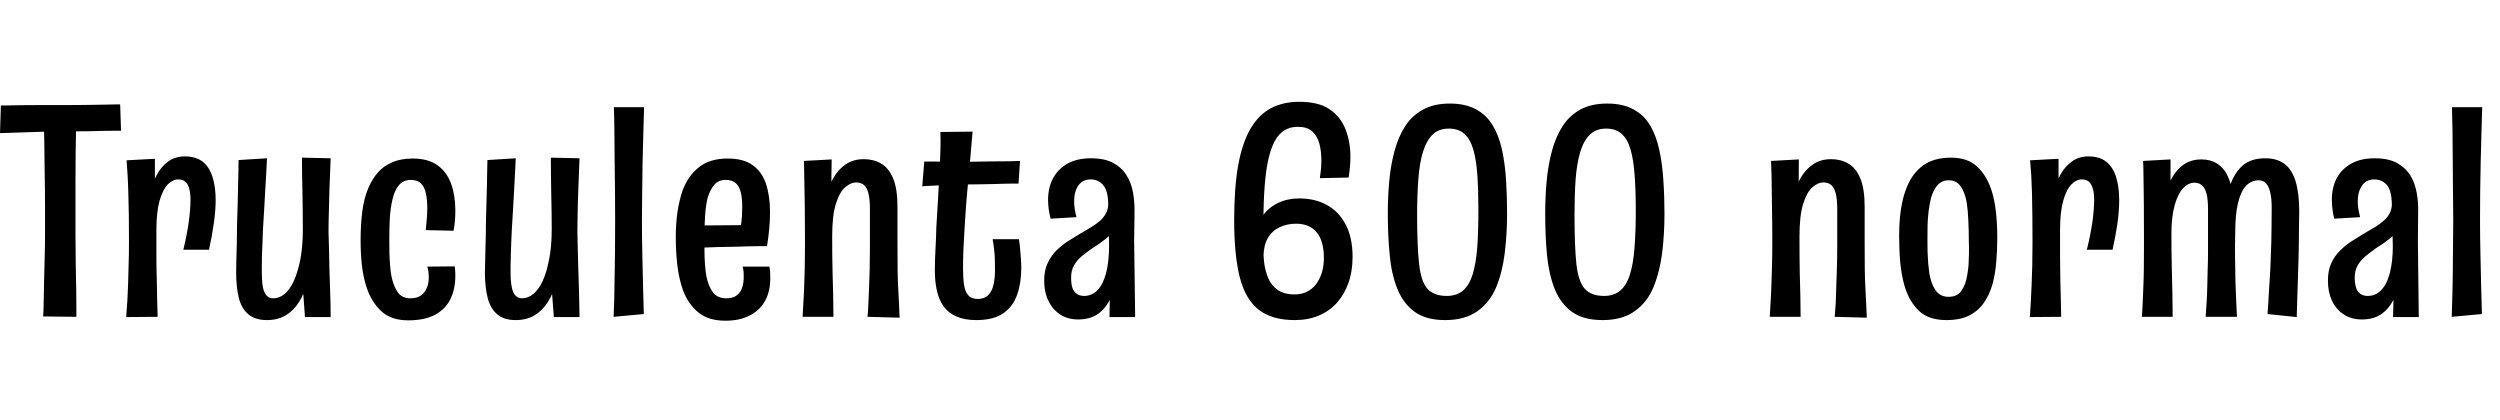 <svg xmlns="http://www.w3.org/2000/svg" xmlns:xlink="http://www.w3.org/1999/xlink" width="198.696" height="33.36"><path fill="black" d="M6.07 25.18L3.43 25.15Q3.46 24.77 3.47 24.07Q3.48 23.38 3.50 22.46Q3.53 21.55 3.55 20.53Q3.58 19.51 3.58 18.46Q3.58 17.40 3.58 16.39L3.58 16.39Q3.58 15.10 3.55 13.74Q3.53 12.38 3.52 11.24Q3.50 10.10 3.48 9.40Q3.46 8.69 3.46 8.69L3.46 8.69L6.07 8.74Q6.07 8.74 6.06 9.22Q6.05 9.70 6.04 10.49Q6.02 11.28 6.01 12.29Q6 13.30 6 14.39Q6 15.48 6 16.51L6 16.51Q6 17.54 6 18.72Q6 19.90 6.02 21.04Q6.05 22.18 6.06 23.11Q6.07 24.05 6.07 24.61Q6.07 25.18 6.07 25.18L6.07 25.18ZM0 10.58L0 10.58L0.07 8.38Q0.07 8.38 0.55 8.38Q1.03 8.38 1.74 8.36Q2.45 8.35 3.18 8.35Q3.91 8.35 4.39 8.35L4.39 8.35Q4.80 8.35 5.44 8.35Q6.07 8.35 6.78 8.34Q7.49 8.33 8.12 8.32Q8.76 8.30 9.16 8.30Q9.55 8.30 9.55 8.30L9.55 8.30L9.62 10.39Q9.62 10.39 9.25 10.39Q8.88 10.39 8.29 10.40Q7.70 10.42 7.03 10.43Q6.36 10.44 5.74 10.44Q5.11 10.44 4.70 10.44L4.70 10.44Q4.30 10.44 3.71 10.46Q3.12 10.49 2.48 10.50Q1.85 10.51 1.27 10.54Q0.70 10.56 0.35 10.57Q0 10.58 0 10.58ZM16.61 19.85L14.57 19.85Q14.86 18.67 15.00 17.65Q15.14 16.63 15.14 15.86L15.14 15.86Q15.14 15.10 14.92 14.68Q14.69 14.26 14.16 14.26L14.16 14.26Q13.73 14.26 13.33 14.66Q12.94 15.07 12.68 15.96Q12.43 16.85 12.43 18.31L12.43 18.31L11.42 19.32Q11.42 18.34 11.53 17.33Q11.64 16.32 11.87 15.44Q12.10 14.57 12.47 13.88Q12.84 13.20 13.39 12.82Q13.94 12.43 14.69 12.43L14.69 12.43Q15.58 12.43 16.12 12.86Q16.66 13.30 16.90 14.09Q17.14 14.88 17.14 15.89L17.14 15.89Q17.14 16.75 16.99 17.77Q16.85 18.79 16.61 19.85L16.61 19.85ZM12.53 25.18L10.03 25.20Q10.08 24.53 10.12 23.92Q10.15 23.30 10.18 22.62Q10.20 21.94 10.22 21.13Q10.25 20.33 10.25 19.27L10.25 19.27Q10.25 18.14 10.24 17.17Q10.22 16.20 10.20 15.38Q10.18 14.57 10.14 13.91Q10.10 13.25 10.06 12.74L10.06 12.74L12.31 12.62Q12.31 13.25 12.31 14.06Q12.31 14.88 12.34 15.92Q12.36 16.97 12.43 18.31L12.43 18.31Q12.43 19.39 12.43 20.36Q12.43 21.34 12.46 22.18Q12.48 23.02 12.49 23.77Q12.50 24.53 12.53 25.18L12.53 25.18ZM21.22 25.44L21.22 25.44Q20.28 25.44 19.74 24.98Q19.20 24.53 18.98 23.68Q18.77 22.82 18.77 21.65L18.77 21.65Q18.77 21.36 18.78 20.80Q18.79 20.23 18.82 19.46Q18.84 18.70 18.84 17.81L18.84 17.81Q18.86 16.97 18.89 16.21Q18.91 15.46 18.92 14.80Q18.94 14.14 18.95 13.61Q18.96 13.08 18.96 12.72L18.96 12.72L21.22 12.58Q21.19 13.18 21.16 13.81Q21.12 14.45 21.08 15.13Q21.05 15.82 21 16.57Q20.95 17.33 20.90 18.24L20.90 18.24Q20.88 18.82 20.86 19.33Q20.83 19.85 20.82 20.29Q20.81 20.74 20.81 21.11Q20.81 21.48 20.81 21.72L20.81 21.72Q20.81 22.34 20.89 22.80Q20.98 23.26 21.18 23.48Q21.38 23.71 21.72 23.71L21.72 23.71Q22.18 23.71 22.60 23.38Q23.02 23.04 23.34 22.36Q23.66 21.67 23.87 20.63Q24.07 19.58 24.07 18.19L24.07 18.19L24.98 18.07Q24.96 19.27 24.84 20.38Q24.72 21.48 24.46 22.40Q24.19 23.33 23.76 24.01Q23.33 24.70 22.69 25.07Q22.06 25.44 21.22 25.44ZM26.28 25.20L24.24 25.20L24.05 22.61Q24.07 21.48 24.07 20.38Q24.07 19.27 24.07 18.19L24.07 18.19Q24.07 17.57 24.06 16.84Q24.05 16.10 24.04 15.35Q24.02 14.59 24.01 13.87Q24 13.15 24 12.53L24 12.53L26.28 12.58Q26.26 13.20 26.23 13.86Q26.21 14.52 26.18 15.16Q26.16 15.79 26.15 16.39Q26.14 16.99 26.12 17.51Q26.11 18.02 26.11 18.41L26.11 18.41Q26.14 19.06 26.15 19.80Q26.16 20.54 26.18 21.32Q26.21 22.10 26.23 22.84Q26.26 23.57 26.27 24.17Q26.28 24.77 26.28 25.20L26.28 25.20ZM32.45 25.46L32.45 25.46Q31.08 25.46 30.30 24.73Q29.52 24 29.14 22.85L29.14 22.85Q28.87 22.03 28.76 21.07Q28.66 20.11 28.66 19.10L28.66 19.10Q28.66 17.90 28.79 16.84Q28.92 15.77 29.28 14.93L29.28 14.93Q29.59 14.21 30.05 13.69Q30.50 13.18 31.19 12.89Q31.87 12.60 32.81 12.60L32.81 12.60Q34.03 12.60 34.78 13.14Q35.52 13.68 35.86 14.62Q36.19 15.55 36.19 16.73L36.19 16.73Q36.19 17.14 36.16 17.53Q36.12 17.93 36.05 18.34L36.05 18.34L33.84 18.29Q33.89 17.83 33.92 17.39Q33.96 16.94 33.96 16.54L33.96 16.54Q33.96 15.89 33.85 15.37Q33.74 14.86 33.46 14.58Q33.17 14.30 32.64 14.30L32.64 14.30Q32.04 14.30 31.69 14.74Q31.34 15.17 31.18 15.91L31.18 15.91Q31.03 16.56 30.98 17.38Q30.94 18.19 30.94 19.06L30.94 19.06Q30.94 19.58 30.95 20.09Q30.96 20.59 31.00 21.04Q31.03 21.48 31.10 21.89L31.10 21.89Q31.25 22.70 31.60 23.21Q31.94 23.71 32.62 23.71L32.62 23.71Q33.14 23.71 33.46 23.48Q33.77 23.26 33.92 22.88Q34.08 22.51 34.08 22.03L34.08 22.03Q34.08 21.84 34.06 21.64Q34.03 21.43 33.96 21.19L33.96 21.19L36.14 21.17Q36.17 21.36 36.18 21.54Q36.19 21.72 36.19 21.91L36.19 21.91Q36.19 22.97 35.80 23.77Q35.40 24.58 34.57 25.02Q33.74 25.46 32.45 25.46ZM40.99 25.44L40.99 25.44Q40.06 25.44 39.52 24.98Q38.98 24.53 38.76 23.68Q38.54 22.82 38.54 21.65L38.54 21.65Q38.54 21.36 38.56 20.80Q38.57 20.23 38.59 19.46Q38.62 18.70 38.62 17.81L38.62 17.81Q38.64 16.97 38.66 16.21Q38.69 15.46 38.70 14.80Q38.71 14.14 38.72 13.61Q38.74 13.08 38.74 12.72L38.74 12.72L40.99 12.58Q40.97 13.18 40.93 13.81Q40.90 14.45 40.86 15.13Q40.82 15.82 40.78 16.57Q40.73 17.33 40.68 18.24L40.68 18.24Q40.66 18.82 40.63 19.33Q40.61 19.85 40.60 20.29Q40.58 20.74 40.58 21.11Q40.58 21.48 40.58 21.72L40.58 21.72Q40.58 22.34 40.67 22.80Q40.75 23.26 40.96 23.48Q41.16 23.71 41.50 23.71L41.50 23.71Q41.95 23.71 42.37 23.38Q42.79 23.04 43.12 22.36Q43.44 21.67 43.64 20.63Q43.85 19.58 43.85 18.19L43.85 18.19L44.76 18.07Q44.74 19.27 44.62 20.38Q44.50 21.48 44.23 22.40Q43.97 23.33 43.54 24.01Q43.10 24.70 42.47 25.07Q41.83 25.44 40.99 25.44ZM46.06 25.20L44.02 25.20L43.82 22.61Q43.85 21.48 43.85 20.38Q43.85 19.27 43.85 18.19L43.85 18.19Q43.85 17.57 43.84 16.84Q43.82 16.10 43.81 15.35Q43.80 14.59 43.79 13.87Q43.78 13.15 43.78 12.53L43.78 12.53L46.06 12.58Q46.03 13.20 46.01 13.86Q45.98 14.52 45.96 15.16Q45.94 15.79 45.92 16.39Q45.91 16.99 45.90 17.51Q45.89 18.02 45.89 18.41L45.89 18.41Q45.91 19.06 45.92 19.80Q45.94 20.54 45.96 21.32Q45.98 22.10 46.01 22.84Q46.03 23.57 46.04 24.17Q46.06 24.77 46.06 25.20L46.06 25.20ZM51.17 24.96L48.77 25.18Q48.79 24.55 48.82 23.75Q48.84 22.94 48.85 21.98Q48.86 21.02 48.88 19.90Q48.89 18.77 48.89 17.50L48.89 17.50Q48.89 16.46 48.88 15.23Q48.86 13.99 48.85 12.74Q48.84 11.50 48.83 10.40Q48.82 9.31 48.79 8.52L48.79 8.52L51.19 8.52Q51.17 9.48 51.13 10.61Q51.10 11.74 51.07 12.92Q51.05 14.11 51.04 15.29Q51.02 16.46 51.02 17.52L51.02 17.52Q51.02 18.77 51.05 20.17Q51.07 21.58 51.11 22.84Q51.14 24.10 51.17 24.96L51.17 24.96ZM57.65 25.49L57.65 25.49Q56.30 25.49 55.50 24.83Q54.70 24.17 54.29 23.09L54.29 23.09Q53.98 22.22 53.84 21.14Q53.71 20.06 53.71 18.86L53.71 18.86Q53.71 17.81 53.84 16.87Q53.98 15.94 54.24 15.17L54.24 15.17Q54.67 13.99 55.54 13.30Q56.40 12.60 57.84 12.60L57.84 12.60Q59.11 12.60 59.84 13.14Q60.58 13.68 60.89 14.64Q61.20 15.60 61.20 16.85L61.20 16.85Q61.20 17.50 61.14 18.17Q61.08 18.84 60.96 19.56L60.96 19.56L58.87 18.05Q58.94 17.59 58.97 17.18Q58.99 16.78 58.99 16.42L58.99 16.42Q58.99 15.77 58.88 15.30Q58.78 14.83 58.49 14.57Q58.20 14.30 57.67 14.30L57.67 14.30Q57.10 14.30 56.76 14.70Q56.42 15.10 56.23 15.77L56.23 15.77Q56.09 16.37 56.04 17.14Q55.99 17.90 55.99 18.72L55.99 18.72Q55.99 19.32 55.99 19.90Q55.99 20.47 56.03 20.98Q56.06 21.48 56.14 21.94L56.14 21.94Q56.30 22.75 56.66 23.23Q57.02 23.71 57.72 23.71L57.72 23.71Q58.25 23.71 58.55 23.48Q58.85 23.26 58.98 22.87Q59.11 22.49 59.11 22.03L59.11 22.03Q59.11 21.84 59.10 21.62Q59.09 21.41 59.02 21.19L59.02 21.19L61.15 21.19Q61.20 21.43 61.21 21.66Q61.22 21.89 61.22 22.13L61.22 22.13Q61.22 23.14 60.82 23.89Q60.41 24.65 59.60 25.07Q58.80 25.49 57.65 25.49ZM54.46 19.75L54.46 19.75L54.41 17.93L60.67 17.88L60.96 19.56Q60.96 19.56 60.53 19.56Q60.10 19.56 59.40 19.58Q58.70 19.61 57.84 19.62Q56.98 19.63 56.09 19.67Q55.20 19.70 54.46 19.75ZM71.50 25.25L71.50 25.25L68.95 25.18Q69 24.65 69.02 24.10Q69.05 23.54 69.07 22.88Q69.10 22.22 69.12 21.41Q69.14 20.59 69.14 19.51L69.14 19.51Q69.14 19.13 69.14 18.70Q69.14 18.26 69.14 17.75Q69.14 17.23 69.14 16.61L69.14 16.61Q69.14 15.84 69.02 15.37Q68.90 14.90 68.66 14.70Q68.42 14.50 68.04 14.50L68.04 14.50Q67.63 14.50 67.19 14.87Q66.74 15.24 66.44 16.18Q66.14 17.11 66.14 18.79L66.14 18.79L65.18 19.58Q65.18 18.60 65.28 17.63Q65.38 16.66 65.60 15.76Q65.83 14.86 66.23 14.16Q66.62 13.46 67.22 13.06Q67.82 12.65 68.66 12.65L68.66 12.65Q69.43 12.65 70.03 13.00Q70.63 13.34 70.98 14.17Q71.33 15.00 71.33 16.44L71.33 16.44Q71.33 17.30 71.33 17.77Q71.33 18.24 71.33 18.56Q71.33 18.89 71.33 19.37L71.33 19.37Q71.33 20.54 71.34 21.41Q71.35 22.27 71.39 22.92Q71.42 23.57 71.45 24.12Q71.47 24.67 71.50 25.25ZM66.24 25.18L63.79 25.18Q63.82 24.60 63.85 24.06Q63.89 23.52 63.91 22.87Q63.94 22.22 63.96 21.36Q63.98 20.50 63.98 19.27L63.98 19.27Q63.98 17.59 63.96 16.21Q63.94 14.83 63.92 13.93Q63.91 13.03 63.89 12.79L63.89 12.79L66.10 12.67Q66.10 13.10 66.08 14.02Q66.07 14.93 66.10 16.16Q66.12 17.40 66.14 18.79L66.14 18.79Q66.14 20.45 66.17 21.58Q66.19 22.70 66.22 23.53Q66.24 24.36 66.24 25.18L66.24 25.18ZM77.59 25.44L77.59 25.44Q76.66 25.44 76.01 25.15Q75.36 24.86 74.99 24.34Q74.62 23.81 74.46 23.09Q74.30 22.37 74.30 21.48L74.30 21.48Q74.30 20.69 74.35 19.82Q74.40 18.96 74.42 18.02L74.42 18.02Q74.50 16.66 74.56 15.70Q74.62 14.74 74.65 14.05Q74.69 13.37 74.71 12.82Q74.74 12.26 74.75 11.72Q74.76 11.18 74.74 10.49L74.74 10.49L77.30 10.46Q77.21 11.57 77.11 12.66Q77.02 13.75 76.92 14.75Q76.82 15.74 76.76 16.63Q76.70 17.52 76.66 18.19L76.66 18.19Q76.61 19.08 76.57 19.85Q76.54 20.62 76.54 21.31L76.54 21.31Q76.54 22.08 76.62 22.63Q76.70 23.18 76.96 23.47Q77.21 23.76 77.71 23.76L77.71 23.76Q78.24 23.76 78.54 23.46Q78.84 23.16 78.96 22.64Q79.08 22.13 79.08 21.46L79.08 21.46Q79.08 21.05 79.07 20.64Q79.06 20.23 79.01 19.81Q78.96 19.39 78.89 19.01L78.89 19.01L80.98 19.01Q81.05 19.42 81.08 19.80Q81.12 20.18 81.14 20.56Q81.17 20.93 81.17 21.29L81.17 21.29Q81.17 22.49 80.84 23.42Q80.52 24.36 79.74 24.90Q78.96 25.44 77.59 25.44ZM73.30 14.81L73.30 14.81L73.46 12.84Q73.49 12.84 73.75 12.84Q74.02 12.84 74.41 12.84Q74.81 12.84 75.22 12.85Q75.62 12.86 75.95 12.86Q76.27 12.86 76.42 12.86L76.42 12.86Q76.85 12.86 77.44 12.85Q78.02 12.84 78.65 12.83Q79.27 12.82 79.84 12.82Q80.40 12.82 80.74 12.80Q81.07 12.79 81.07 12.79L81.07 12.79L80.95 14.59Q80.95 14.59 80.66 14.59Q80.38 14.59 79.91 14.60Q79.44 14.62 78.88 14.63Q78.31 14.64 77.78 14.65Q77.26 14.66 76.82 14.66L76.82 14.66Q76.30 14.66 75.68 14.69Q75.07 14.71 74.53 14.74Q73.99 14.76 73.64 14.78Q73.30 14.81 73.30 14.81ZM90.22 25.20L88.18 25.20L88.22 22.75L88.08 16.22Q88.06 15.14 87.67 14.70Q87.29 14.26 86.69 14.26L86.69 14.26Q86.04 14.26 85.70 14.75Q85.37 15.24 85.37 16.01L85.37 16.01Q85.37 16.30 85.42 16.61Q85.46 16.92 85.56 17.26L85.56 17.26L83.50 17.38Q83.40 16.99 83.35 16.62Q83.30 16.25 83.30 15.89L83.30 15.89Q83.30 14.90 83.70 14.16Q84.10 13.42 84.85 13.00Q85.61 12.58 86.71 12.58L86.71 12.58Q87.79 12.58 88.48 12.95Q89.16 13.32 89.54 13.94Q89.93 14.57 90.06 15.35Q90.19 16.13 90.17 16.92L90.17 16.92L90.14 19.15L90.22 25.20ZM85.70 25.39L85.70 25.39Q84.84 25.39 84.24 24.98Q83.64 24.58 83.32 23.89Q82.99 23.21 82.99 22.30L82.99 22.30Q82.99 21.50 83.26 20.93Q83.52 20.35 83.95 19.92Q84.38 19.49 84.91 19.15Q85.44 18.82 85.97 18.50L85.97 18.50Q86.40 18.26 86.78 18.02Q87.17 17.78 87.46 17.52Q87.74 17.26 87.91 16.93Q88.08 16.61 88.08 16.22L88.08 16.22L89.11 16.66Q89.06 17.45 88.73 18.01Q88.39 18.58 87.90 18.97Q87.41 19.37 86.86 19.70L86.86 19.70Q86.40 20.02 85.99 20.35Q85.58 20.69 85.36 21.10Q85.13 21.50 85.13 22.06L85.13 22.06Q85.13 22.51 85.22 22.84Q85.32 23.16 85.56 23.34Q85.80 23.52 86.16 23.52L86.16 23.52Q86.78 23.52 87.23 23.06Q87.67 22.61 87.91 21.70Q88.15 20.78 88.15 19.49L88.15 19.49L89.04 18.10Q89.04 19.80 88.90 21.14Q88.75 22.49 88.38 23.44Q88.01 24.38 87.35 24.89Q86.69 25.39 85.70 25.39ZM102.91 25.44L102.91 25.44Q101.09 25.44 100.03 24.61Q98.98 23.78 98.53 22.02Q98.09 20.26 98.09 17.50L98.09 17.50Q98.09 14.93 98.41 13.13Q98.74 11.33 99.40 10.21Q100.06 9.10 101.03 8.59Q102 8.09 103.27 8.09L103.27 8.09Q104.81 8.09 105.68 8.69Q106.56 9.29 106.94 10.28Q107.33 11.28 107.33 12.46L107.33 12.46Q107.33 12.89 107.29 13.28Q107.26 13.68 107.18 14.11L107.18 14.11L104.90 14.16Q104.95 13.80 104.99 13.44Q105.02 13.08 105.02 12.74L105.02 12.74Q105.02 12.02 104.86 11.41Q104.69 10.80 104.29 10.44Q103.90 10.08 103.15 10.08L103.15 10.08Q102.41 10.08 101.90 10.49Q101.40 10.90 101.10 11.68Q100.80 12.46 100.64 13.58Q100.49 14.71 100.44 16.14Q100.39 17.57 100.39 19.27L100.39 19.27Q100.39 20.02 100.46 20.76Q100.54 21.50 100.79 22.09Q101.04 22.68 101.54 23.04Q102.05 23.40 102.91 23.40L102.91 23.40Q103.42 23.40 103.85 23.20Q104.28 22.99 104.58 22.61Q104.88 22.22 105.05 21.70Q105.22 21.17 105.22 20.52L105.22 20.52Q105.22 19.15 104.65 18.47Q104.09 17.78 103.01 17.78L103.01 17.78Q102.29 17.78 101.70 18.06Q101.11 18.34 100.78 18.90Q100.44 19.46 100.42 20.35L100.42 20.35L99.65 18.77Q99.89 17.78 100.38 17.12Q100.87 16.46 101.60 16.12Q102.34 15.77 103.25 15.77L103.25 15.77Q104.52 15.77 105.47 16.30Q106.42 16.82 106.96 17.86Q107.50 18.89 107.50 20.42L107.50 20.42Q107.50 21.58 107.17 22.49Q106.85 23.40 106.26 24.06Q105.67 24.72 104.82 25.08Q103.97 25.44 102.91 25.44ZM114.86 25.44L114.86 25.44Q113.33 25.44 112.43 24.78Q111.53 24.12 111.06 22.96Q110.59 21.79 110.45 20.26Q110.30 18.72 110.30 16.97L110.30 16.97Q110.30 15.62 110.42 14.35Q110.54 13.08 110.84 11.98Q111.14 10.87 111.68 10.03Q112.22 9.19 113.10 8.71Q113.98 8.23 115.22 8.23L115.22 8.23Q116.47 8.23 117.31 8.69Q118.15 9.14 118.64 9.97Q119.14 10.80 119.38 11.92Q119.62 13.03 119.70 14.32Q119.78 15.60 119.78 16.99L119.78 16.99Q119.78 18.62 119.59 20.15Q119.40 21.67 118.90 22.86Q118.39 24.05 117.41 24.74Q116.42 25.44 114.86 25.44ZM114.98 23.52L114.98 23.52Q115.78 23.52 116.28 23.09Q116.78 22.66 117.05 21.79Q117.31 20.93 117.41 19.66Q117.50 18.38 117.50 16.73L117.50 16.73Q117.50 15.17 117.42 13.96Q117.34 12.74 117.10 11.90Q116.86 11.06 116.39 10.64Q115.92 10.22 115.15 10.22L115.15 10.22Q114.36 10.22 113.87 10.69Q113.38 11.16 113.10 12.06Q112.82 12.96 112.73 14.22Q112.63 15.48 112.63 17.09L112.63 17.09Q112.63 19.58 112.79 20.99Q112.94 22.39 113.46 22.96Q113.98 23.52 114.98 23.52ZM127.37 25.44L127.37 25.44Q125.83 25.44 124.93 24.78Q124.03 24.12 123.56 22.96Q123.10 21.79 122.95 20.26Q122.81 18.72 122.81 16.97L122.81 16.97Q122.81 15.62 122.93 14.35Q123.05 13.08 123.35 11.98Q123.65 10.87 124.19 10.03Q124.73 9.19 125.60 8.71Q126.48 8.23 127.73 8.23L127.73 8.23Q128.98 8.23 129.82 8.69Q130.66 9.14 131.15 9.97Q131.64 10.80 131.88 11.92Q132.12 13.03 132.20 14.32Q132.29 15.60 132.29 16.99L132.29 16.99Q132.29 18.62 132.10 20.15Q131.90 21.67 131.40 22.86Q130.90 24.05 129.91 24.74Q128.93 25.44 127.37 25.44ZM127.49 23.52L127.49 23.52Q128.28 23.52 128.78 23.09Q129.29 22.66 129.55 21.79Q129.82 20.93 129.91 19.66Q130.01 18.38 130.01 16.73L130.01 16.73Q130.01 15.17 129.92 13.96Q129.84 12.74 129.60 11.90Q129.36 11.06 128.89 10.64Q128.42 10.22 127.66 10.22L127.66 10.22Q126.86 10.22 126.37 10.69Q125.88 11.16 125.60 12.06Q125.33 12.96 125.23 14.22Q125.14 15.48 125.14 17.09L125.14 17.09Q125.14 19.58 125.29 20.99Q125.45 22.39 125.96 22.96Q126.48 23.52 127.49 23.52ZM148.37 25.25L148.37 25.25L145.82 25.18Q145.87 24.65 145.90 24.10Q145.92 23.54 145.94 22.88Q145.97 22.22 145.99 21.41Q146.02 20.59 146.02 19.51L146.02 19.51Q146.02 19.13 146.02 18.70Q146.02 18.26 146.02 17.75Q146.02 17.23 146.02 16.61L146.02 16.61Q146.02 15.84 145.90 15.37Q145.78 14.90 145.54 14.70Q145.30 14.50 144.91 14.50L144.91 14.50Q144.50 14.50 144.06 14.87Q143.62 15.24 143.32 16.18Q143.02 17.11 143.02 18.79L143.02 18.79L142.06 19.58Q142.06 18.60 142.15 17.63Q142.25 16.66 142.48 15.76Q142.70 14.86 143.10 14.16Q143.50 13.46 144.10 13.06Q144.70 12.65 145.54 12.65L145.54 12.65Q146.30 12.65 146.90 13.00Q147.50 13.34 147.85 14.17Q148.20 15.00 148.20 16.44L148.20 16.44Q148.20 17.30 148.20 17.77Q148.20 18.24 148.20 18.56Q148.20 18.89 148.20 19.37L148.20 19.37Q148.20 20.54 148.21 21.41Q148.22 22.27 148.26 22.92Q148.30 23.57 148.32 24.12Q148.34 24.67 148.37 25.25ZM143.11 25.18L140.66 25.18Q140.69 24.60 140.72 24.06Q140.76 23.52 140.78 22.87Q140.81 22.22 140.83 21.36Q140.86 20.50 140.86 19.27L140.86 19.27Q140.86 17.59 140.83 16.21Q140.81 14.83 140.80 13.93Q140.78 13.03 140.76 12.79L140.76 12.79L142.97 12.67Q142.97 13.10 142.96 14.02Q142.94 14.93 142.97 16.16Q142.99 17.40 143.02 18.79L143.02 18.79Q143.02 20.45 143.04 21.58Q143.06 22.70 143.09 23.53Q143.11 24.36 143.11 25.18L143.11 25.18ZM154.70 25.44L154.70 25.44Q153.29 25.44 152.51 24.70Q151.73 23.95 151.37 22.73L151.37 22.73Q151.13 21.89 151.03 20.88Q150.94 19.87 150.94 18.74L150.94 18.74Q150.94 18 151.00 17.32Q151.06 16.63 151.20 16.01Q151.34 15.38 151.56 14.86L151.56 14.86Q151.99 13.78 152.84 13.15Q153.70 12.53 155.06 12.53L155.06 12.53Q156.36 12.53 157.12 13.22Q157.87 13.92 158.26 15.05L158.26 15.05Q158.52 15.84 158.63 16.81Q158.74 17.78 158.74 18.86L158.74 18.86Q158.74 19.87 158.66 20.80Q158.59 21.72 158.38 22.51L158.38 22.51Q158.14 23.40 157.68 24.06Q157.22 24.72 156.50 25.08Q155.78 25.44 154.70 25.44ZM154.87 23.59L154.87 23.59Q155.57 23.59 155.90 23.10Q156.24 22.61 156.36 21.82L156.36 21.82Q156.43 21.43 156.46 21.01Q156.48 20.59 156.49 20.14Q156.50 19.68 156.48 19.20L156.48 19.20Q156.48 18.34 156.44 17.53Q156.41 16.73 156.31 16.10L156.31 16.10Q156.17 15.29 155.83 14.81Q155.50 14.33 154.87 14.33L154.87 14.33Q154.51 14.33 154.25 14.50Q153.98 14.66 153.79 14.99Q153.60 15.31 153.48 15.72L153.48 15.72Q153.36 16.18 153.29 16.73Q153.22 17.28 153.20 17.88Q153.19 18.48 153.19 19.10L153.19 19.10Q153.19 19.56 153.20 20.03Q153.22 20.50 153.25 20.92Q153.29 21.34 153.34 21.72L153.34 21.72Q153.48 22.56 153.84 23.08Q154.20 23.59 154.87 23.59ZM167.90 19.85L165.86 19.85Q166.15 18.67 166.30 17.65Q166.44 16.63 166.44 15.86L166.44 15.86Q166.44 15.10 166.21 14.68Q165.98 14.26 165.46 14.26L165.46 14.26Q165.02 14.26 164.63 14.66Q164.23 15.07 163.98 15.96Q163.73 16.85 163.73 18.31L163.73 18.31L162.72 19.32Q162.72 18.34 162.83 17.33Q162.94 16.32 163.16 15.44Q163.39 14.57 163.76 13.88Q164.14 13.20 164.69 12.82Q165.24 12.43 165.98 12.43L165.98 12.43Q166.87 12.43 167.41 12.86Q167.95 13.30 168.19 14.09Q168.43 14.88 168.43 15.89L168.43 15.89Q168.43 16.75 168.29 17.77Q168.14 18.79 167.90 19.85L167.90 19.85ZM163.82 25.18L161.33 25.20Q161.38 24.53 161.41 23.92Q161.45 23.30 161.47 22.62Q161.50 21.94 161.52 21.13Q161.54 20.33 161.54 19.27L161.54 19.27Q161.54 18.14 161.53 17.17Q161.52 16.20 161.50 15.38Q161.47 14.57 161.44 13.91Q161.40 13.25 161.35 12.74L161.35 12.74L163.61 12.62Q163.61 13.25 163.61 14.06Q163.61 14.88 163.63 15.92Q163.66 16.97 163.73 18.31L163.73 18.31Q163.73 19.39 163.73 20.36Q163.73 21.34 163.75 22.18Q163.78 23.02 163.79 23.77Q163.80 24.53 163.82 25.18L163.82 25.18ZM177.79 25.18L175.30 25.18Q175.34 24.58 175.38 23.99Q175.42 23.40 175.43 22.79Q175.44 22.18 175.46 21.49Q175.49 20.81 175.49 20.06L175.49 20.06Q175.49 19.44 175.49 18.89Q175.49 18.34 175.49 17.78Q175.49 17.23 175.49 16.63L175.49 16.63Q175.49 15.89 175.38 15.43Q175.27 14.98 175.03 14.75Q174.79 14.52 174.41 14.52L174.41 14.52Q173.93 14.52 173.51 14.96Q173.09 15.41 172.84 16.31Q172.58 17.21 172.58 18.58L172.58 18.58L171.62 19.68Q171.62 18.26 171.79 17.00Q171.96 15.74 172.33 14.77Q172.70 13.80 173.35 13.24Q174 12.67 174.96 12.67L174.96 12.67Q175.68 12.67 176.18 12.98Q176.69 13.30 176.98 13.84Q177.26 14.38 177.41 15.12Q177.55 15.86 177.60 16.74Q177.65 17.62 177.65 18.55L177.65 18.55Q177.62 19.66 177.64 20.62Q177.65 21.58 177.67 22.39Q177.70 23.21 177.73 23.92Q177.77 24.62 177.79 25.18L177.79 25.18ZM172.68 25.18L170.23 25.18Q170.28 24.60 170.30 24.02Q170.33 23.45 170.35 22.79Q170.38 22.13 170.39 21.28Q170.40 20.42 170.40 19.27L170.40 19.27Q170.40 17.59 170.39 16.21Q170.38 14.83 170.36 13.93Q170.35 13.03 170.33 12.79L170.33 12.79L172.51 12.67Q172.51 13.10 172.51 13.97Q172.51 14.83 172.52 16.01Q172.54 17.18 172.58 18.58L172.58 18.58Q172.58 20.02 172.61 21.23Q172.63 22.44 172.66 23.41Q172.68 24.38 172.68 25.18L172.68 25.18ZM182.54 25.20L182.54 25.20L180.22 24.96Q180.29 24.05 180.32 23.33Q180.36 22.61 180.41 21.91Q180.46 21.22 180.48 20.38L180.48 20.38Q180.50 19.87 180.52 19.26Q180.53 18.65 180.54 17.93Q180.55 17.21 180.55 16.46L180.55 16.46Q180.55 15.79 180.44 15.32Q180.34 14.86 180.12 14.59Q179.90 14.33 179.52 14.33L179.52 14.33Q178.92 14.33 178.50 14.78Q178.08 15.24 177.86 16.18Q177.65 17.11 177.65 18.55L177.65 18.55L176.66 19.94Q176.64 18.31 176.78 16.96Q176.93 15.60 177.29 14.62Q177.65 13.63 178.31 13.10Q178.97 12.58 180.05 12.58L180.05 12.58Q180.96 12.58 181.56 13.02Q182.16 13.46 182.45 14.41Q182.74 15.36 182.74 16.80L182.74 16.80Q182.74 17.35 182.72 17.99Q182.71 18.62 182.71 19.21Q182.71 19.80 182.69 20.30L182.69 20.30Q182.66 21.19 182.64 21.97Q182.62 22.75 182.59 23.52Q182.57 24.29 182.54 25.20ZM192.24 25.20L190.20 25.20L190.25 22.75L190.10 16.22Q190.08 15.14 189.70 14.70Q189.31 14.26 188.71 14.26L188.71 14.26Q188.06 14.26 187.73 14.75Q187.39 15.24 187.39 16.01L187.39 16.01Q187.39 16.30 187.44 16.61Q187.49 16.92 187.58 17.26L187.58 17.26L185.52 17.38Q185.42 16.99 185.38 16.62Q185.33 16.25 185.33 15.89L185.33 15.89Q185.33 14.90 185.72 14.16Q186.12 13.42 186.88 13.00Q187.63 12.58 188.74 12.58L188.74 12.58Q189.82 12.58 190.50 12.95Q191.18 13.32 191.57 13.94Q191.95 14.57 192.08 15.35Q192.22 16.13 192.19 16.92L192.19 16.92L192.17 19.15L192.24 25.20ZM187.73 25.39L187.73 25.39Q186.86 25.39 186.26 24.98Q185.66 24.58 185.34 23.89Q185.02 23.21 185.02 22.30L185.02 22.30Q185.02 21.50 185.28 20.93Q185.54 20.35 185.98 19.92Q186.41 19.49 186.94 19.15Q187.46 18.82 187.99 18.50L187.99 18.50Q188.42 18.26 188.81 18.02Q189.19 17.78 189.48 17.52Q189.77 17.26 189.94 16.93Q190.10 16.61 190.10 16.22L190.10 16.22L191.14 16.66Q191.09 17.45 190.75 18.01Q190.42 18.58 189.92 18.97Q189.43 19.37 188.88 19.70L188.88 19.70Q188.42 20.02 188.02 20.35Q187.61 20.69 187.38 21.10Q187.15 21.50 187.15 22.06L187.15 22.06Q187.15 22.51 187.25 22.84Q187.34 23.16 187.58 23.34Q187.82 23.52 188.18 23.52L188.18 23.52Q188.81 23.52 189.25 23.06Q189.70 22.61 189.94 21.70Q190.18 20.78 190.18 19.49L190.18 19.49L191.06 18.10Q191.06 19.80 190.92 21.14Q190.78 22.49 190.40 23.44Q190.03 24.38 189.37 24.89Q188.71 25.39 187.73 25.39ZM197.26 24.96L194.86 25.18Q194.88 24.55 194.90 23.75Q194.93 22.94 194.94 21.98Q194.95 21.02 194.96 19.90Q194.98 18.77 194.98 17.50L194.98 17.50Q194.98 16.46 194.96 15.23Q194.95 13.99 194.94 12.74Q194.93 11.50 194.92 10.40Q194.90 9.31 194.88 8.52L194.88 8.52L197.28 8.52Q197.26 9.48 197.22 10.61Q197.18 11.74 197.16 12.92Q197.14 14.11 197.12 15.29Q197.11 16.46 197.11 17.52L197.11 17.52Q197.11 18.77 197.14 20.17Q197.16 21.58 197.20 22.84Q197.23 24.10 197.26 24.96L197.26 24.96Z"/></svg>